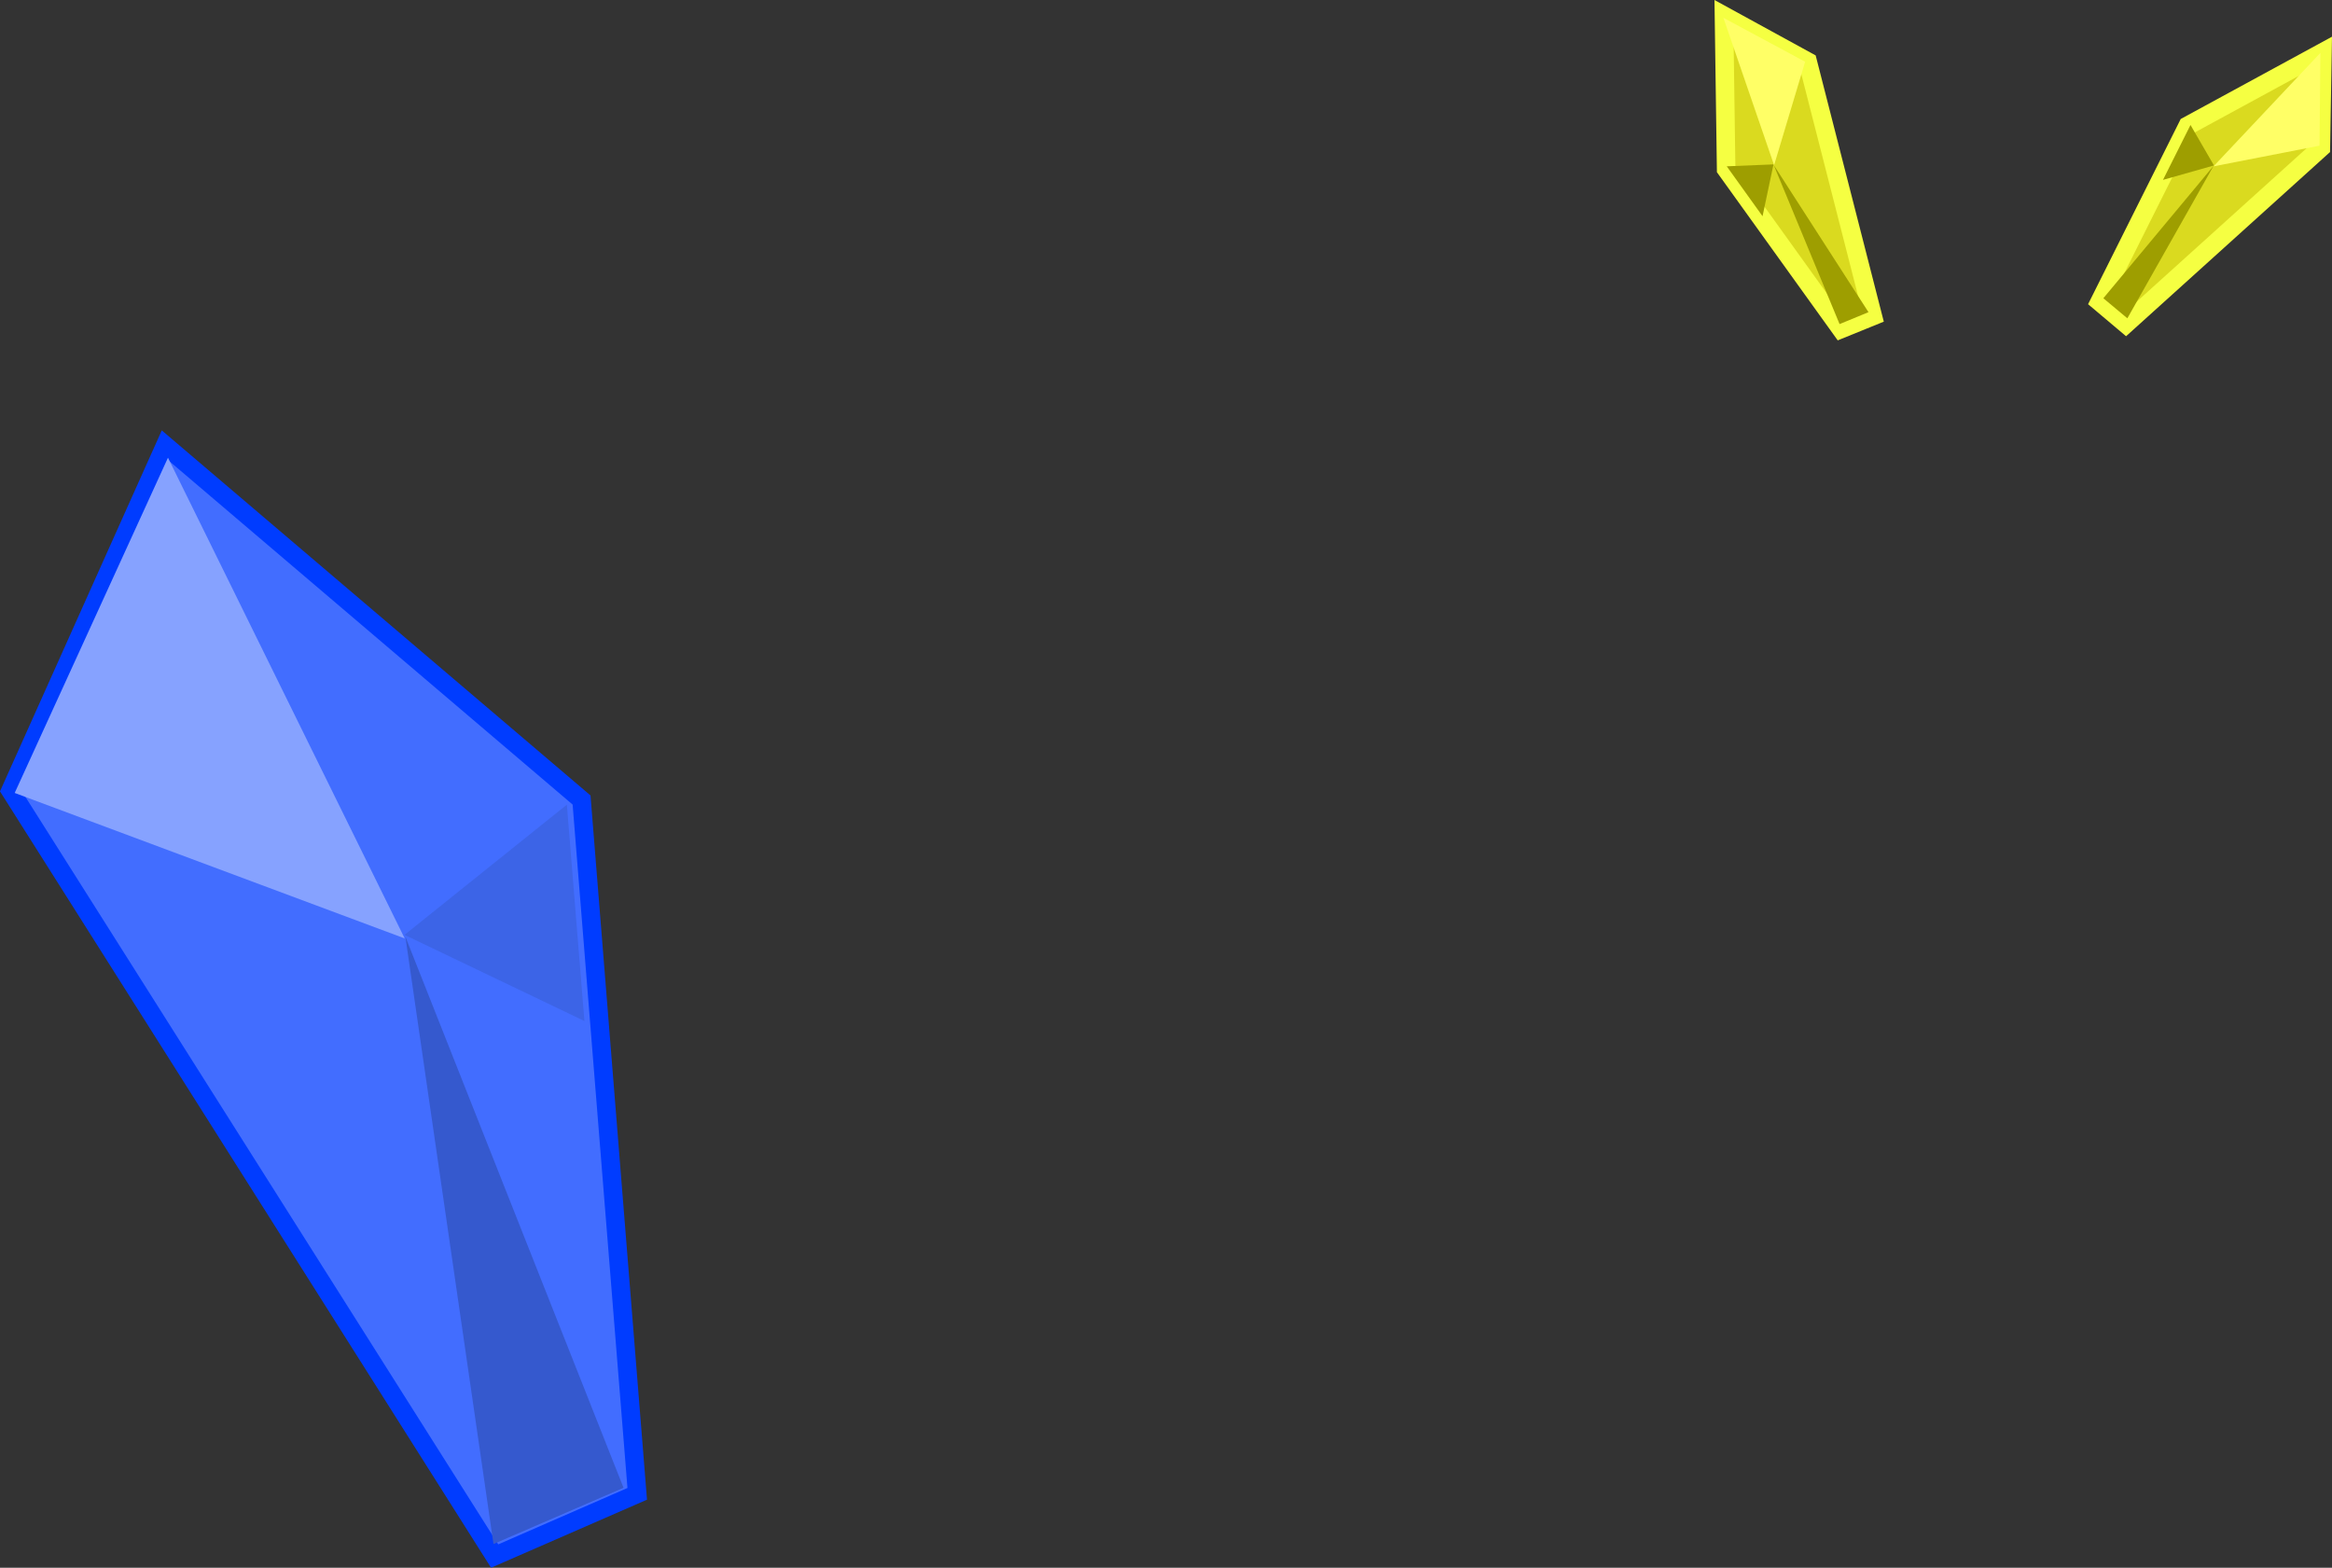 <svg version="1.1" xmlns="http://www.w3.org/2000/svg" xmlns:xlink="http://www.w3.org/1999/xlink" width="377.365" height="253.698" viewBox="0,0,377.365,253.698"><rect x="0" y="0" width="377.365" height="253.698" fill="#333333" stroke="none"/><g transform="translate(-9.333,-41.14)"><g data-paper-data="{&quot;isPaintingLayer&quot;:true}" fill-rule="nonzero" stroke-linecap="butt" stroke-linejoin="miter" stroke-miterlimit="10" stroke-dasharray="" stroke-dashoffset="0" style="mix-blend-mode: normal"><path d="M307.244,94.386l-18.586,-25.872l-0.351,-24.822l13.546,7.417l10.538,41.185z" data-paper-data="{&quot;index&quot;:null}" fill="#dada1f" stroke="#f5ff42" stroke-width="3"/><path d="M296.418,67.873l-8.206,-23.853l13.228,7.113z" data-paper-data="{&quot;index&quot;:null}" fill="#ffff66" stroke="none" stroke-width="0"/><path d="M307.013,93.585l-10.664,-25.757l15.343,23.829z" data-paper-data="{&quot;index&quot;:null}" fill="#9e9e00" stroke="none" stroke-width="0"/><path d="M288.758,68.055l7.561,-0.312l-1.77,8.386z" data-paper-data="{&quot;index&quot;:null}" fill="#9e9e00" stroke="none" stroke-width="0"/><path d="M89.376,292.948l-78.345,-123.866l25.031,-55.855l67.38,57.373l9.007,112.278z" fill="#426dff" stroke="#003cff" stroke-width="3"/><path d="M89.188,290.999l-14.26,-98.297l35.308,89.199z" fill="#3559ce" stroke="none" stroke-width="0"/><path d="M11.71,169.458l24.804,-54.251l38.309,77.794z" fill="#86a2ff" stroke="none" stroke-width="0"/><path d="M103.904,206.365l-29.11,-13.942l26.269,-21.07z" fill="#3c64e7" stroke="none" stroke-width="0"/><path d="M349.096,89.98l14.251,-28.491l21.807,-11.862l-0.261,15.441l-31.55,28.493z" data-paper-data="{&quot;index&quot;:null}" fill="#dada1f" stroke="#f5ff42" stroke-width="3"/><path d="M367.526,68.059l17.294,-18.363l-0.14,15.019z" data-paper-data="{&quot;index&quot;:null}" fill="#ffff66" stroke="none" stroke-width="0"/><path d="M349.698,89.403l17.836,-21.425l-13.952,24.67z" data-paper-data="{&quot;index&quot;:null}" fill="#9e9e00" stroke="none" stroke-width="0"/><path d="M363.8,61.364l3.795,6.548l-8.246,2.336z" data-paper-data="{&quot;index&quot;:null}" fill="#9e9e00" stroke="none" stroke-width="0"/></g></g></svg>